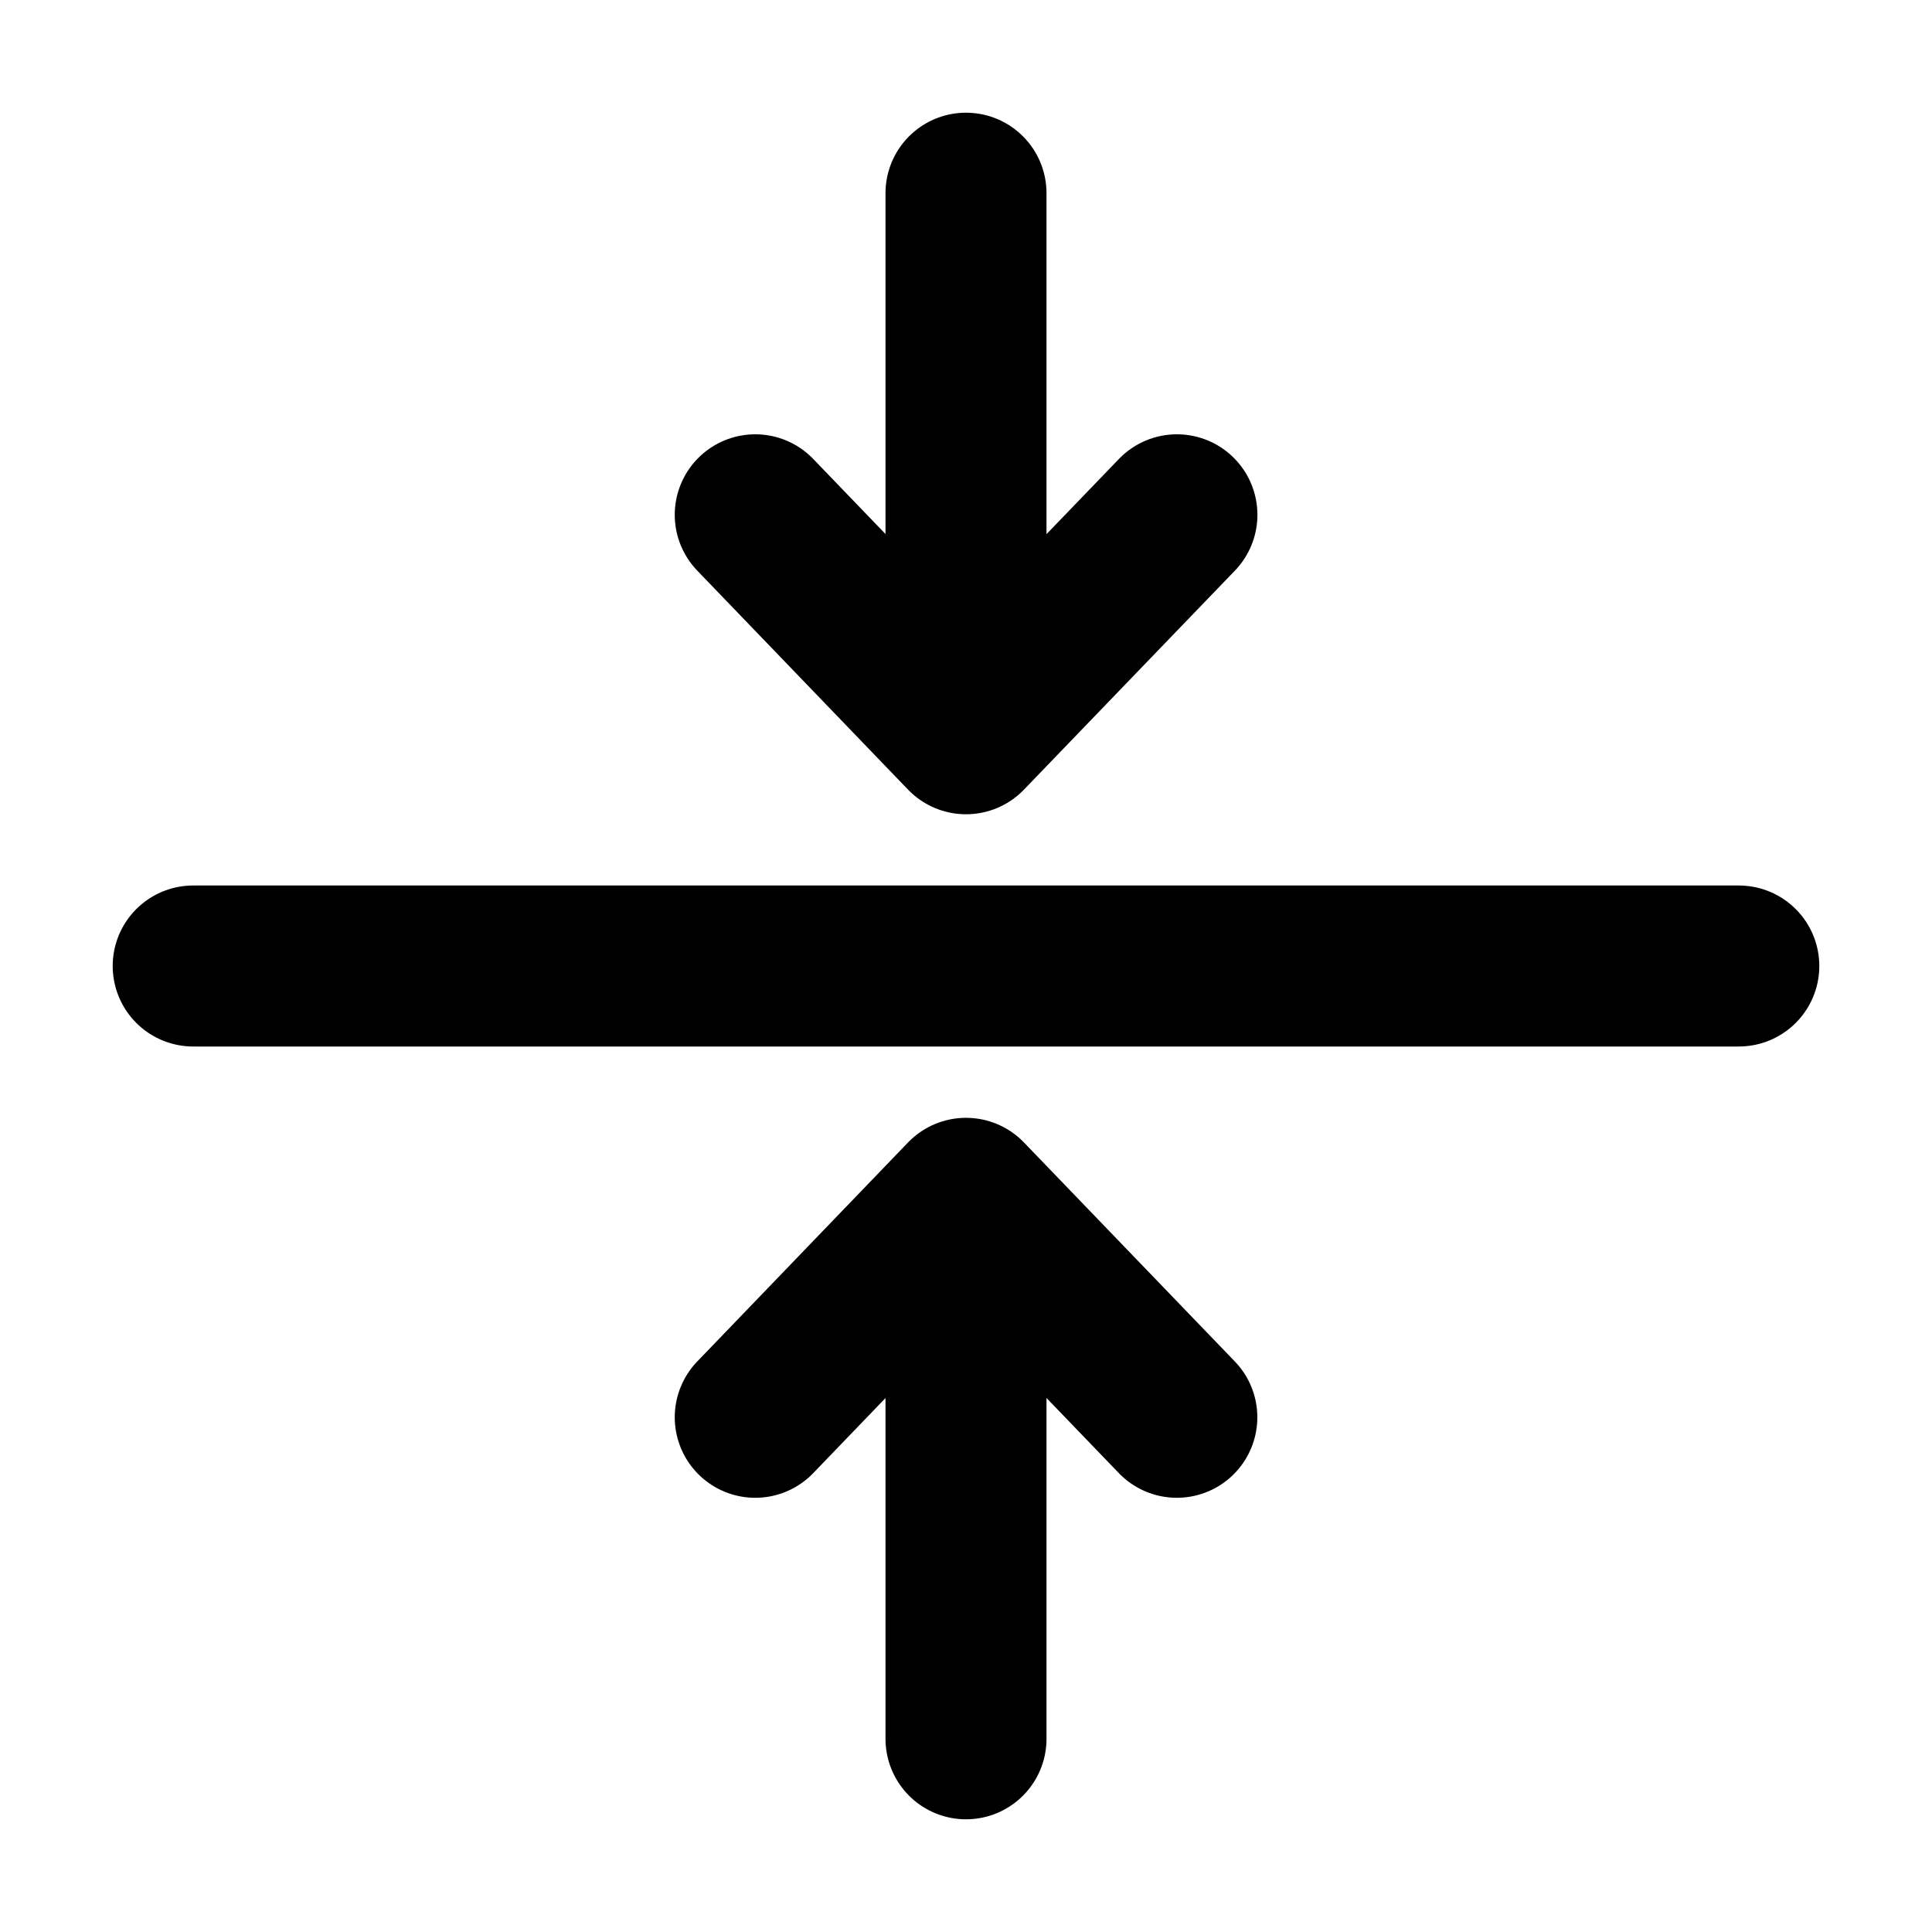 <svg xmlns="http://www.w3.org/2000/svg" fill="none" viewBox="0 0 24 24">
  <path stroke="currentColor" stroke-linecap="round" stroke-linejoin="round" stroke-width="2" d="M2.4 12h19.2m-6.98-5.605L12 9.115m0 0-2.618-2.72M12 9.115V2.4M9.382 17.606 12 14.886m0 0 2.619 2.72M12 14.886V21.6"/>
</svg>
